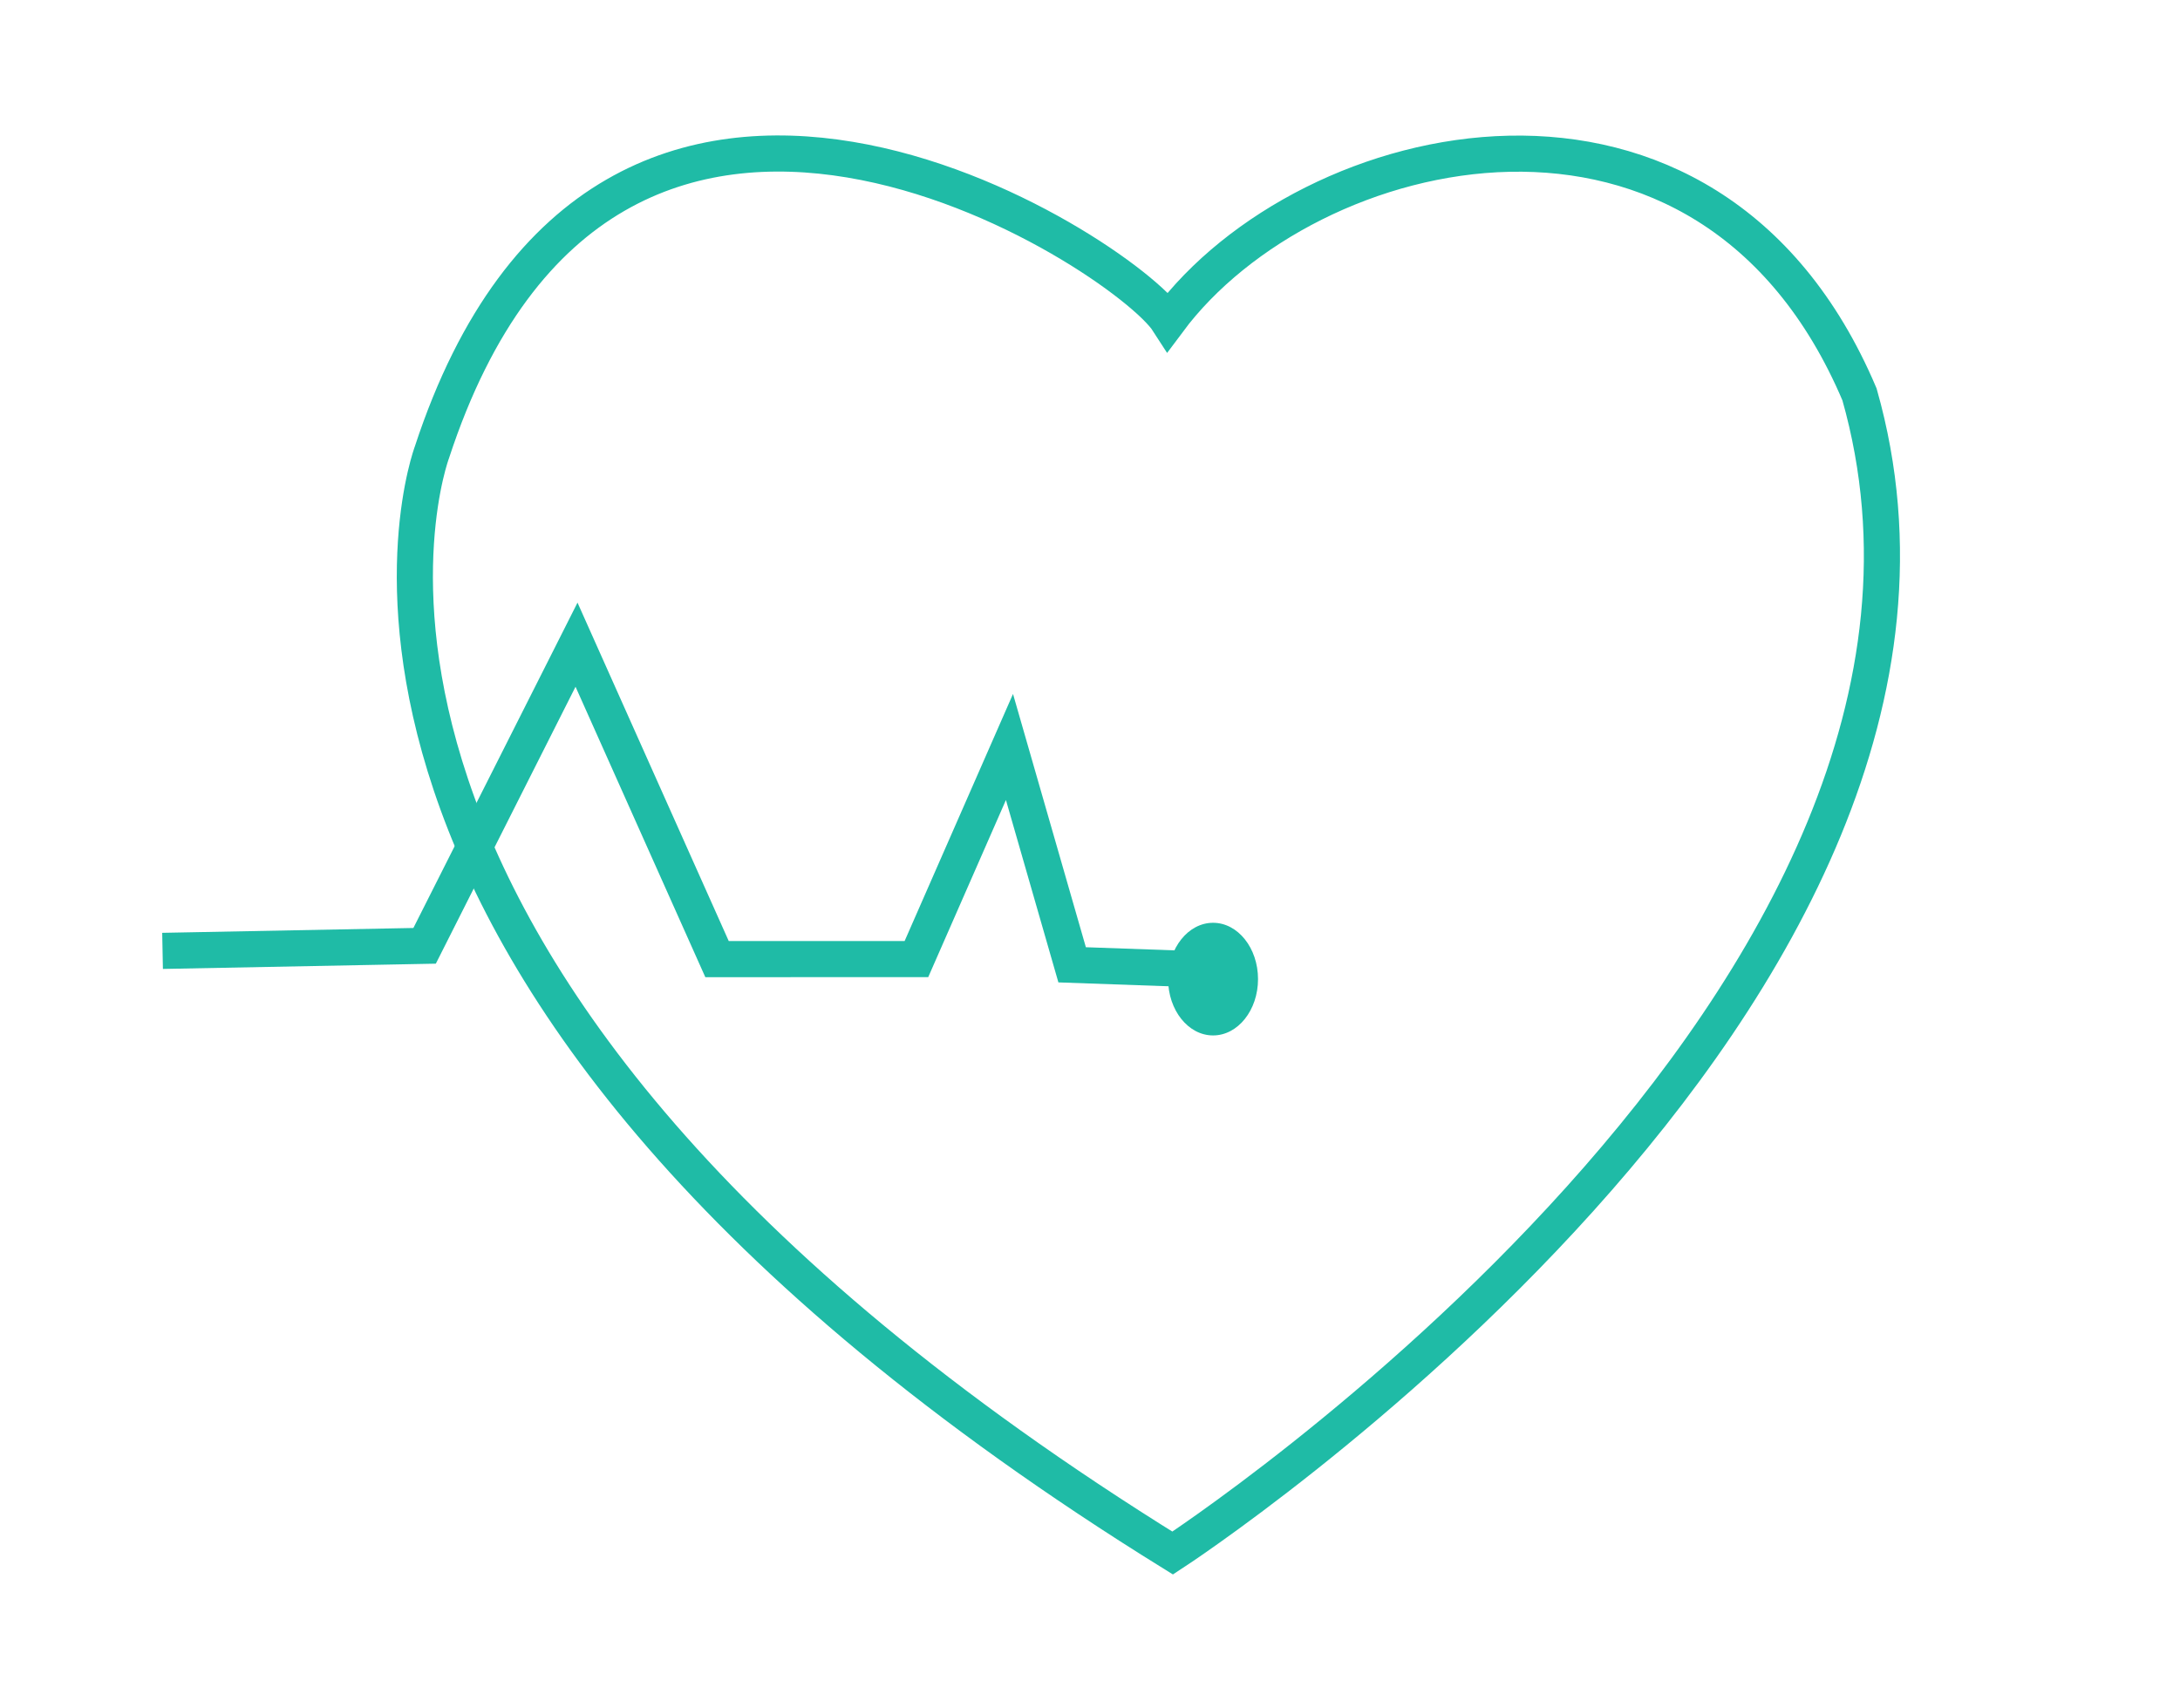 <svg xmlns="http://www.w3.org/2000/svg" xmlns:xlink="http://www.w3.org/1999/xlink" preserveAspectRatio="xMidYMid" width="76.524" height="59.976" viewBox="0 0 1207 946">
  <defs>
    <style>
      .cls-1 {
        stroke: #1fbba6;
        stroke-width: 20px;
        fill: none;
        fill-rule: evenodd;
      }

      .cls-2 {
        fill: #1fbba6;
      }
    </style>
  </defs>
  <path d="M646.788,177.886 C622.846,140.657 336.909,-47.654 239.142,250.456 C239.142,250.456 130.565,538.541 649.272,860.009 C649.272,860.009 1123.963,550.868 1029.554,218.396 C945.791,20.747 723.931,74.176 646.788,177.886 Z" class="cls-1"/>
  <path d="M90.000,526.557 L235.090,523.754 L319.200,357.000 L397.002,531.121 L507.396,531.097 L558.914,413.642 L593.609,534.268 L663.000,536.726 " class="cls-1"/>
  <ellipse cx="671.64" cy="542.188" rx="24.89" ry="31.188" class="cls-2"/>
</svg>
